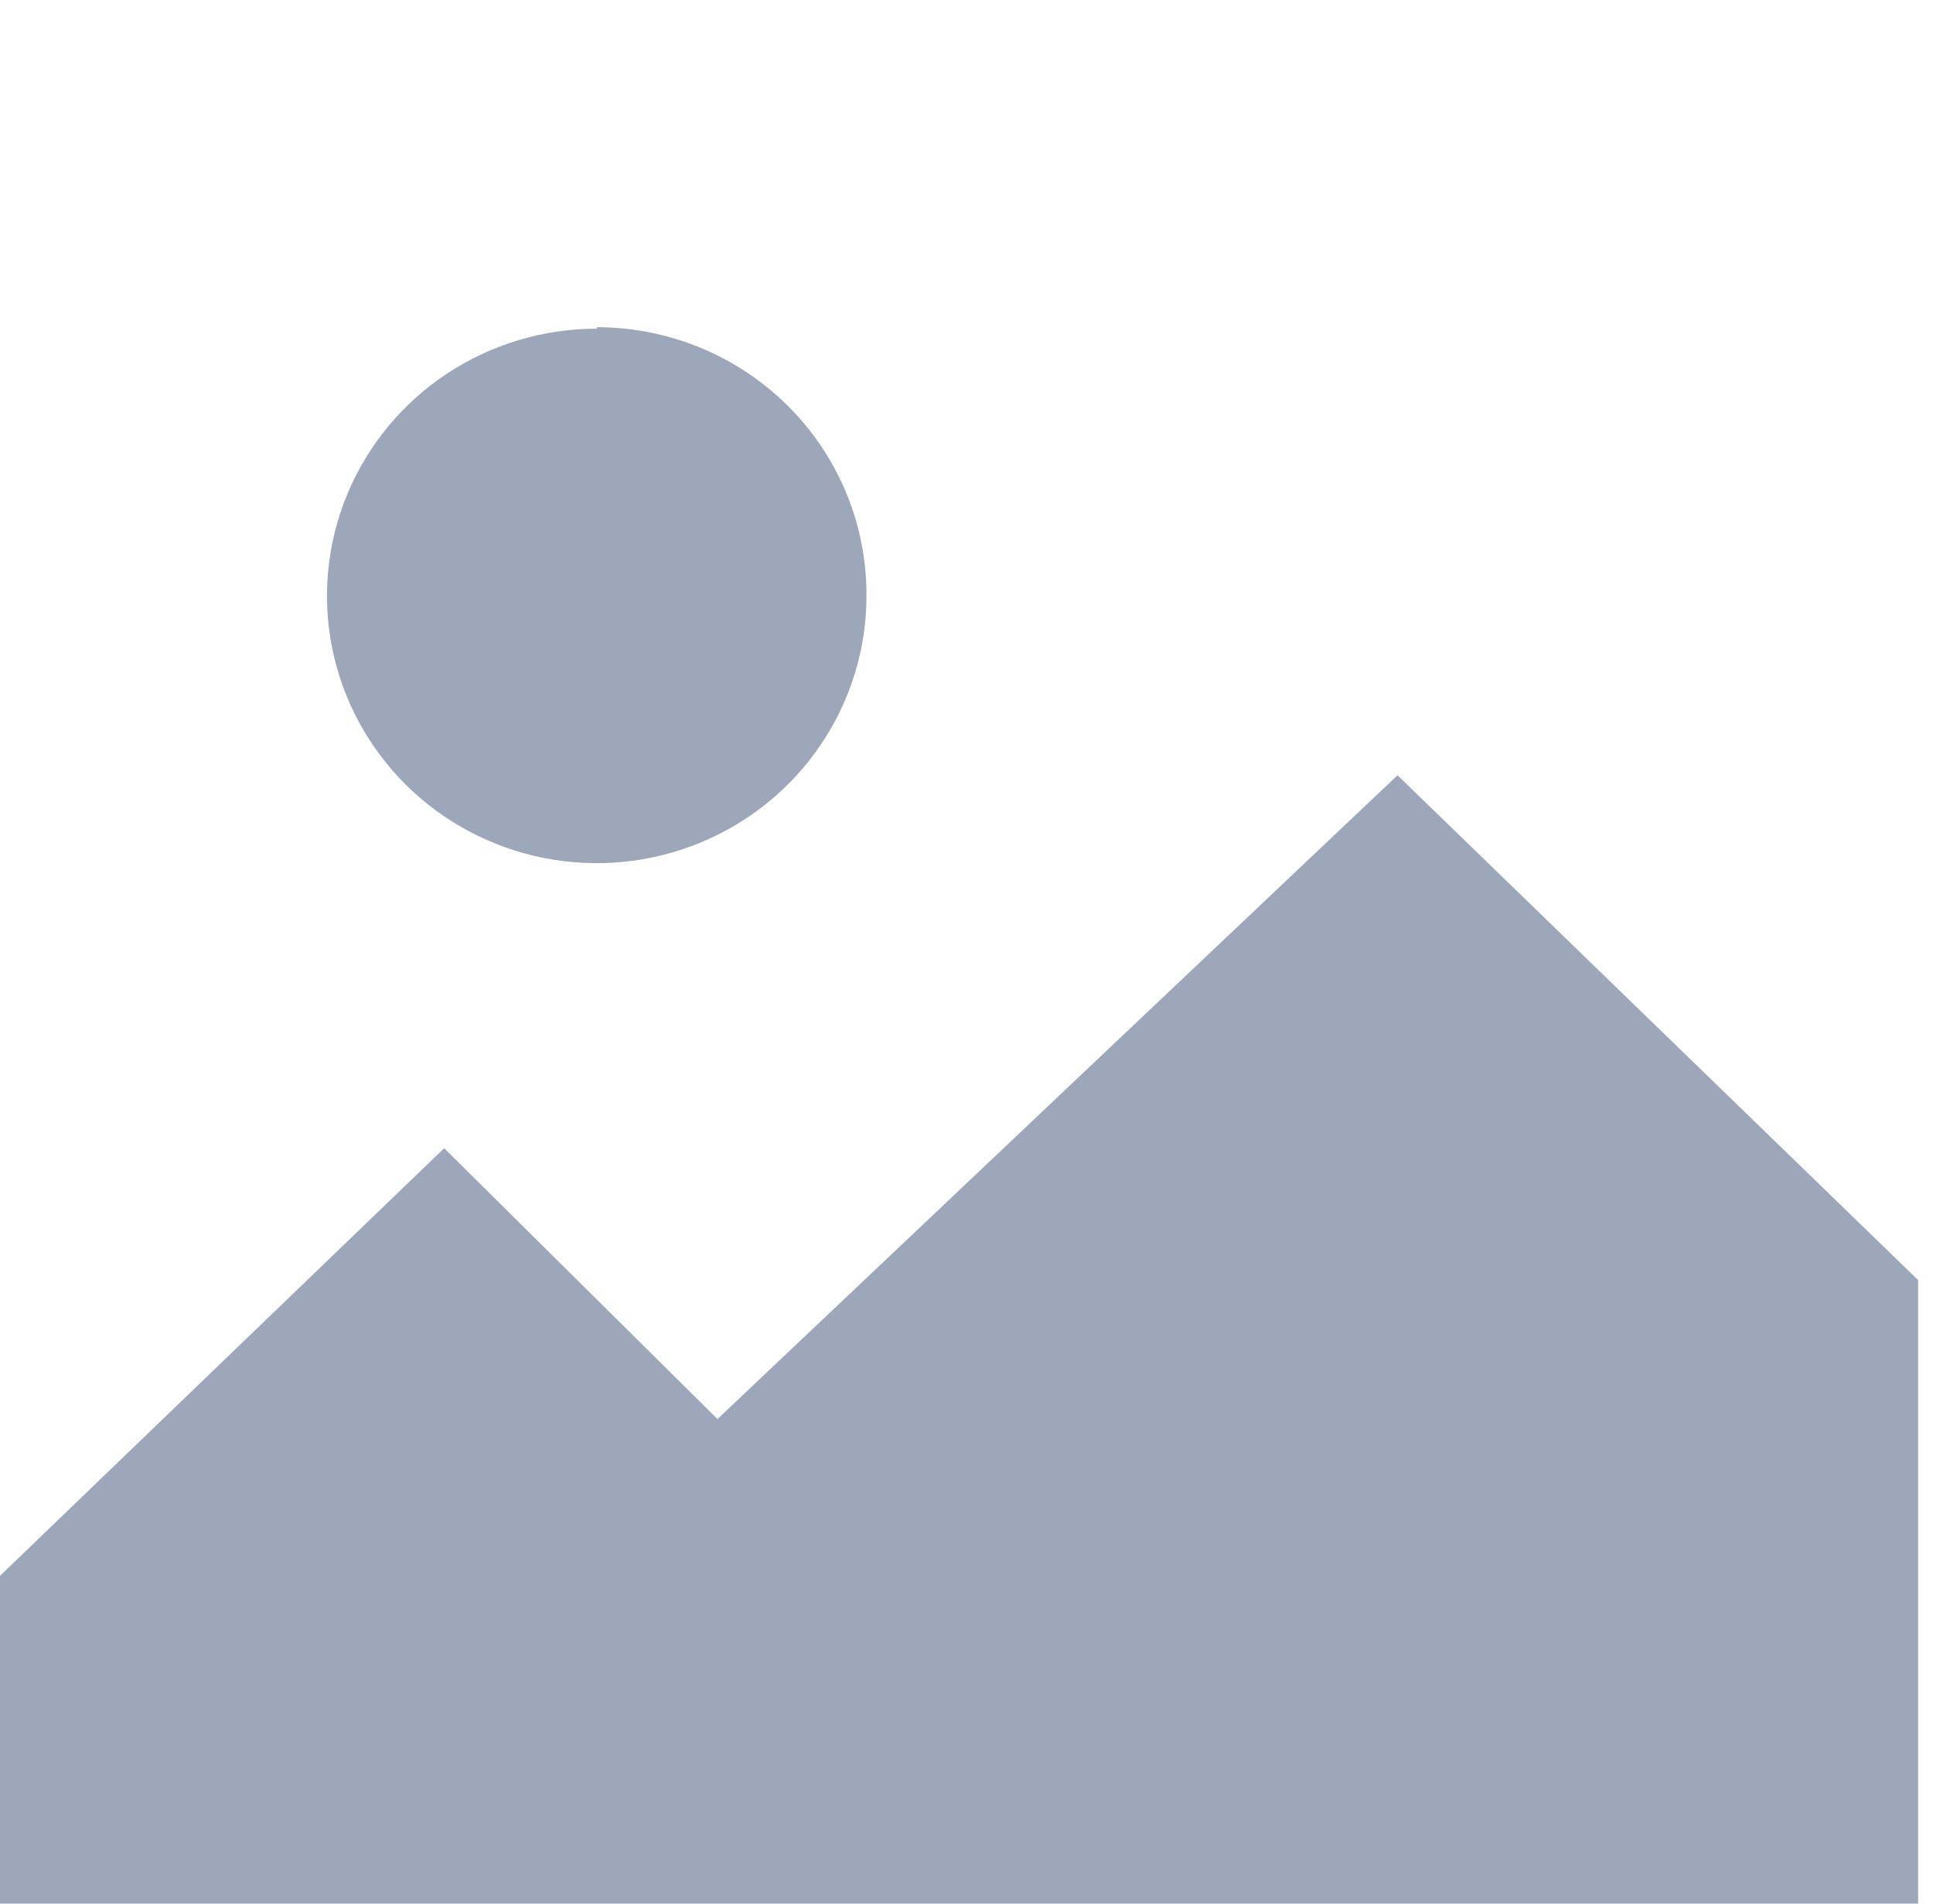 <svg width="65" height="64" viewBox="0 0 65 64" fill="none" xmlns="http://www.w3.org/2000/svg">
<path d="M0 52.979L14.936 38.603L24.127 47.708L46.994 26.064L64.5 43.036V64H0C0 64 0 52.889 0 52.979ZM20.066 11.05C18.272 11.05 16.518 11.577 15.026 12.564C13.535 13.551 12.372 14.955 11.686 16.596C10.999 18.238 10.819 20.045 11.169 21.788C11.52 23.53 12.383 25.131 13.652 26.388C14.92 27.644 16.537 28.5 18.296 28.847C20.055 29.193 21.879 29.015 23.537 28.335C25.194 27.655 26.611 26.504 27.607 25.026C28.604 23.549 29.136 21.812 29.136 20.035C29.142 18.851 28.913 17.677 28.46 16.581C28.007 15.485 27.34 14.489 26.497 13.649C25.654 12.81 24.652 12.143 23.548 11.689C22.445 11.234 21.261 11 20.066 11V11.05Z" fill="#9CA8B9"/>
</svg>

